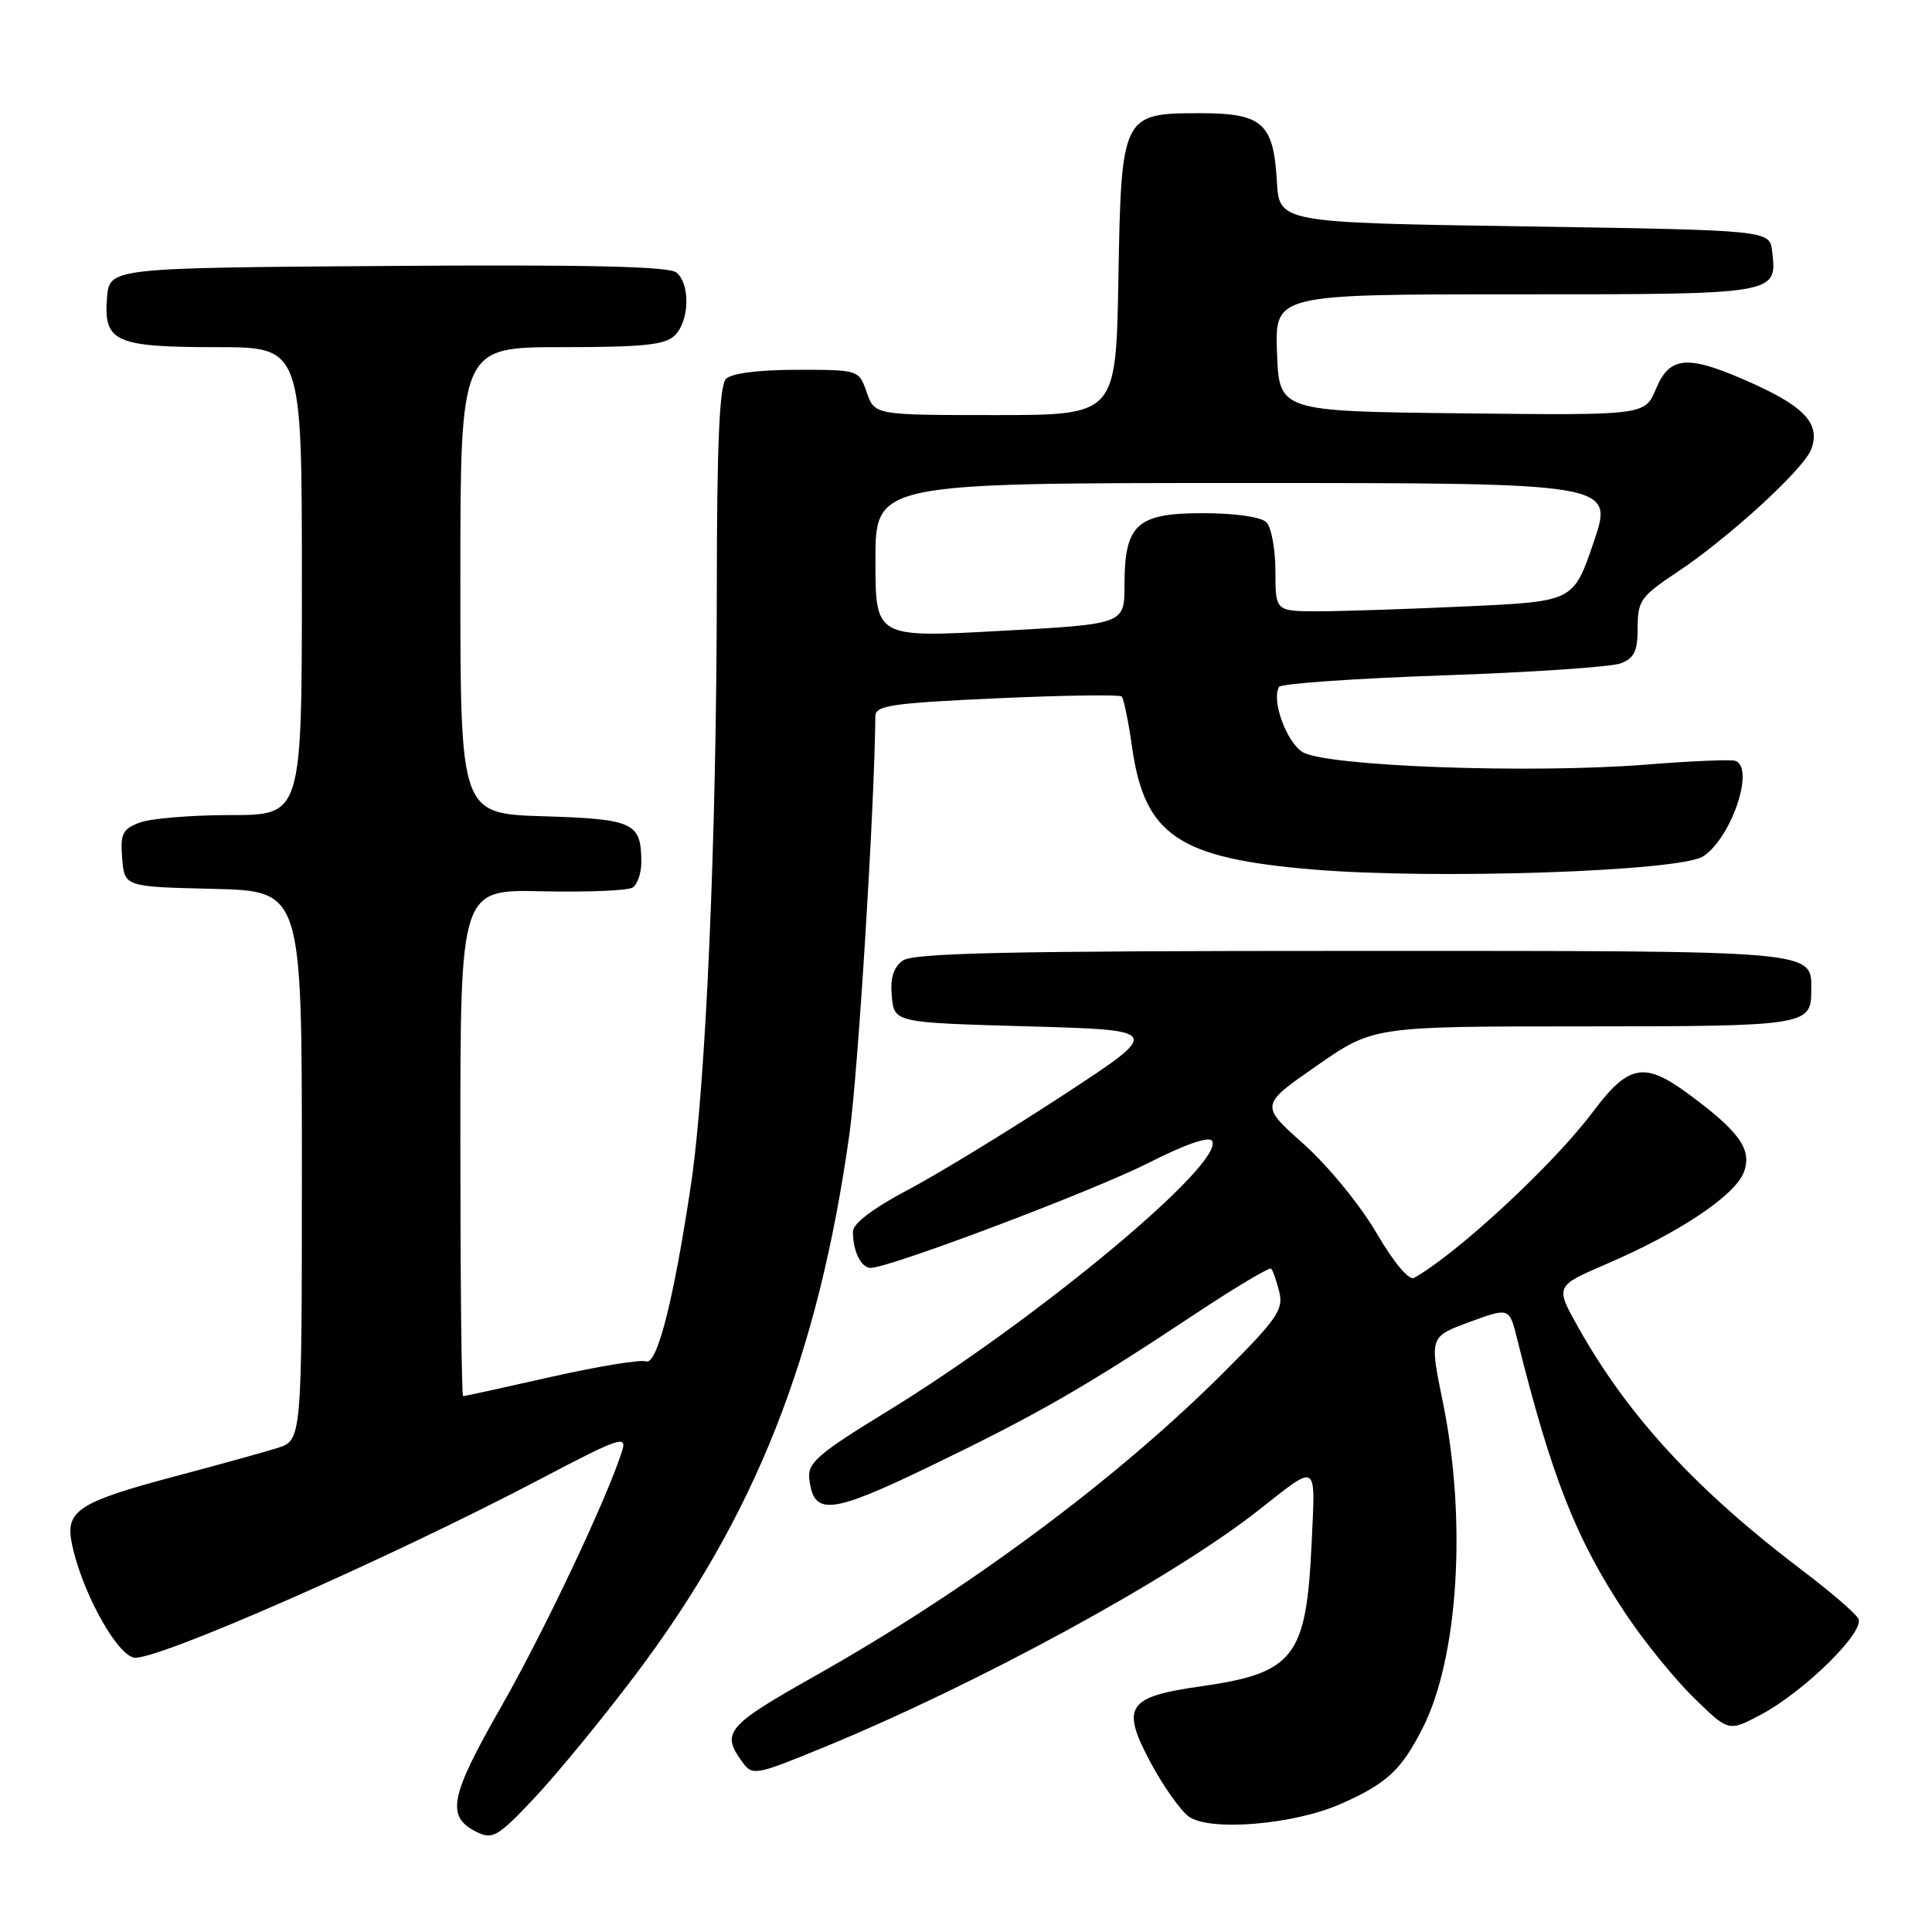 <?xml version="1.0" encoding="UTF-8" standalone="no"?>
<!DOCTYPE svg PUBLIC "-//W3C//DTD SVG 1.1//EN" "http://www.w3.org/Graphics/SVG/1.1/DTD/svg11.dtd" >
<svg xmlns="http://www.w3.org/2000/svg" xmlns:xlink="http://www.w3.org/1999/xlink" version="1.1" viewBox="0 0 256 256">
 <g >
 <path fill="currentColor"
d=" M 84.14 222.00 C 100.05 200.92 108.41 179.81 112.55 150.30 C 113.70 142.12 115.89 106.78 115.99 94.88 C 116.00 93.48 118.22 93.16 132.07 92.53 C 140.90 92.13 148.36 92.02 148.63 92.29 C 148.90 92.57 149.52 95.57 150.00 98.97 C 151.65 110.67 156.12 113.71 173.94 115.21 C 190.01 116.57 222.63 115.47 225.68 113.47 C 229.44 111.01 232.57 101.69 229.93 100.81 C 229.35 100.62 224.06 100.84 218.18 101.31 C 202.76 102.54 175.47 101.54 172.56 99.63 C 170.40 98.22 168.44 92.71 169.49 91.01 C 169.76 90.58 179.54 89.90 191.24 89.49 C 202.93 89.09 213.51 88.37 214.75 87.90 C 216.55 87.22 217.00 86.27 217.00 83.17 C 217.00 79.59 217.42 79.01 222.25 75.80 C 229.06 71.27 238.99 62.18 239.99 59.55 C 241.23 56.26 239.25 53.99 232.43 50.90 C 223.72 46.95 221.29 47.06 219.43 51.52 C 217.96 55.04 217.96 55.04 193.73 54.77 C 169.50 54.50 169.50 54.50 169.21 46.75 C 168.92 39.00 168.92 39.00 200.84 39.00 C 235.66 39.00 235.48 39.03 234.82 33.31 C 234.50 30.50 234.50 30.50 202.00 30.00 C 169.50 29.50 169.50 29.50 169.19 24.01 C 168.75 16.30 167.28 15.00 159.00 15.00 C 148.67 15.00 148.57 15.21 148.19 37.10 C 147.87 55.00 147.87 55.00 131.88 55.00 C 115.90 55.00 115.90 55.00 114.85 52.00 C 113.80 49.00 113.80 49.00 105.60 49.00 C 100.56 49.00 96.94 49.46 96.20 50.20 C 95.33 51.07 94.99 58.77 94.98 78.45 C 94.95 111.07 93.53 143.77 91.56 156.95 C 89.26 172.32 87.06 180.96 85.59 180.39 C 84.88 180.12 79.23 181.05 73.02 182.45 C 66.81 183.85 61.57 185.00 61.37 185.00 C 61.16 185.00 61.00 169.89 61.00 151.42 C 61.00 117.85 61.00 117.85 71.81 118.10 C 77.76 118.23 83.16 118.02 83.81 117.61 C 84.47 117.21 84.99 115.67 84.98 114.19 C 84.96 108.99 83.95 108.53 72.04 108.16 C 61.00 107.82 61.00 107.82 61.00 76.91 C 61.00 46.00 61.00 46.00 74.43 46.00 C 85.30 46.00 88.16 45.70 89.43 44.43 C 91.36 42.49 91.48 37.64 89.63 36.11 C 88.65 35.30 77.77 35.05 51.38 35.24 C 14.50 35.50 14.50 35.50 14.18 39.46 C 13.70 45.30 15.25 46.00 28.69 46.00 C 40.00 46.00 40.00 46.00 40.00 77.00 C 40.00 108.00 40.00 108.00 30.57 108.00 C 25.38 108.00 19.95 108.45 18.50 109.00 C 16.22 109.87 15.92 110.49 16.19 113.75 C 16.50 117.50 16.50 117.50 28.25 117.78 C 40.00 118.06 40.00 118.06 40.00 154.45 C 40.00 190.84 40.00 190.84 36.75 191.87 C 34.96 192.43 29.00 194.08 23.50 195.54 C 10.55 198.97 8.68 200.13 9.48 204.32 C 10.65 210.44 15.26 219.03 17.71 219.64 C 20.25 220.28 51.56 206.53 71.83 195.86 C 81.99 190.52 83.09 190.14 82.45 192.20 C 80.53 198.36 72.13 216.13 66.37 226.22 C 59.55 238.15 59.06 240.75 63.23 242.78 C 65.28 243.78 66.03 243.33 70.86 238.19 C 73.80 235.06 79.78 227.78 84.14 222.00 Z  M 177.68 239.02 C 183.76 236.33 185.69 234.55 188.52 228.96 C 193.25 219.63 194.38 201.41 191.19 185.81 C 189.41 177.13 189.41 177.13 194.70 175.18 C 199.99 173.24 199.99 173.24 201.02 177.37 C 205.60 195.76 208.86 204.03 215.44 213.88 C 217.87 217.52 221.93 222.52 224.46 224.98 C 229.05 229.47 229.05 229.47 233.29 227.22 C 239.07 224.16 247.19 216.16 246.24 214.47 C 245.83 213.74 242.57 210.94 239.00 208.23 C 224.81 197.49 215.81 187.75 209.17 175.96 C 206.05 170.42 206.05 170.42 212.77 167.53 C 222.45 163.38 229.89 158.42 231.06 155.34 C 232.21 152.33 230.51 149.94 223.60 144.86 C 217.88 140.66 215.76 141.07 211.13 147.25 C 205.91 154.23 193.23 166.01 187.37 169.33 C 186.70 169.71 184.68 167.30 182.37 163.34 C 180.23 159.67 175.93 154.43 172.73 151.58 C 166.96 146.44 166.96 146.44 174.47 141.22 C 181.97 136.00 181.97 136.00 209.79 136.00 C 239.15 136.00 240.00 135.87 240.00 131.37 C 240.00 125.84 241.79 126.00 179.12 126.00 C 133.46 126.00 121.01 126.27 119.61 127.29 C 118.37 128.20 117.94 129.62 118.17 132.04 C 118.50 135.50 118.50 135.50 136.27 136.00 C 154.04 136.50 154.04 136.50 140.77 145.18 C 133.47 149.95 124.25 155.58 120.27 157.68 C 115.74 160.07 113.03 162.12 113.02 163.17 C 112.99 165.74 114.09 168.00 115.37 168.00 C 117.87 168.00 144.92 157.78 152.23 154.07 C 157.00 151.64 160.21 150.53 160.60 151.17 C 162.39 154.06 137.47 174.81 117.58 187.00 C 108.43 192.60 107.00 193.83 107.23 195.90 C 107.79 200.93 109.97 200.70 123.50 194.16 C 137.54 187.37 143.69 183.84 158.27 174.17 C 163.64 170.61 168.21 167.88 168.44 168.10 C 168.66 168.32 169.14 169.70 169.51 171.17 C 170.09 173.51 169.24 174.76 162.25 181.75 C 148.06 195.94 128.33 210.61 108.00 222.07 C 96.24 228.70 95.50 229.57 98.38 233.50 C 99.71 235.32 100.09 235.25 109.13 231.54 C 129.59 223.13 155.30 209.12 166.69 200.17 C 174.77 193.82 174.30 193.53 173.79 204.62 C 173.09 219.61 171.47 221.69 159.11 223.45 C 149.30 224.84 148.48 226.12 152.50 233.62 C 154.15 236.69 156.40 239.87 157.50 240.69 C 160.24 242.71 171.43 241.79 177.68 239.02 Z  M 116.00 74.25 C 116.00 64.00 116.00 64.00 164.92 64.00 C 213.84 64.00 213.84 64.00 211.17 71.84 C 208.50 79.69 208.50 79.69 194.50 80.34 C 186.80 80.70 177.91 80.99 174.75 81.00 C 169.00 81.00 169.00 81.00 169.00 75.70 C 169.00 72.79 168.46 69.86 167.80 69.20 C 167.09 68.49 163.66 68.00 159.36 68.00 C 150.61 68.00 149.00 69.49 149.00 77.57 C 149.00 82.70 149.00 82.70 132.50 83.60 C 116.00 84.50 116.00 84.50 116.00 74.25 Z "/>
</g>
</svg>